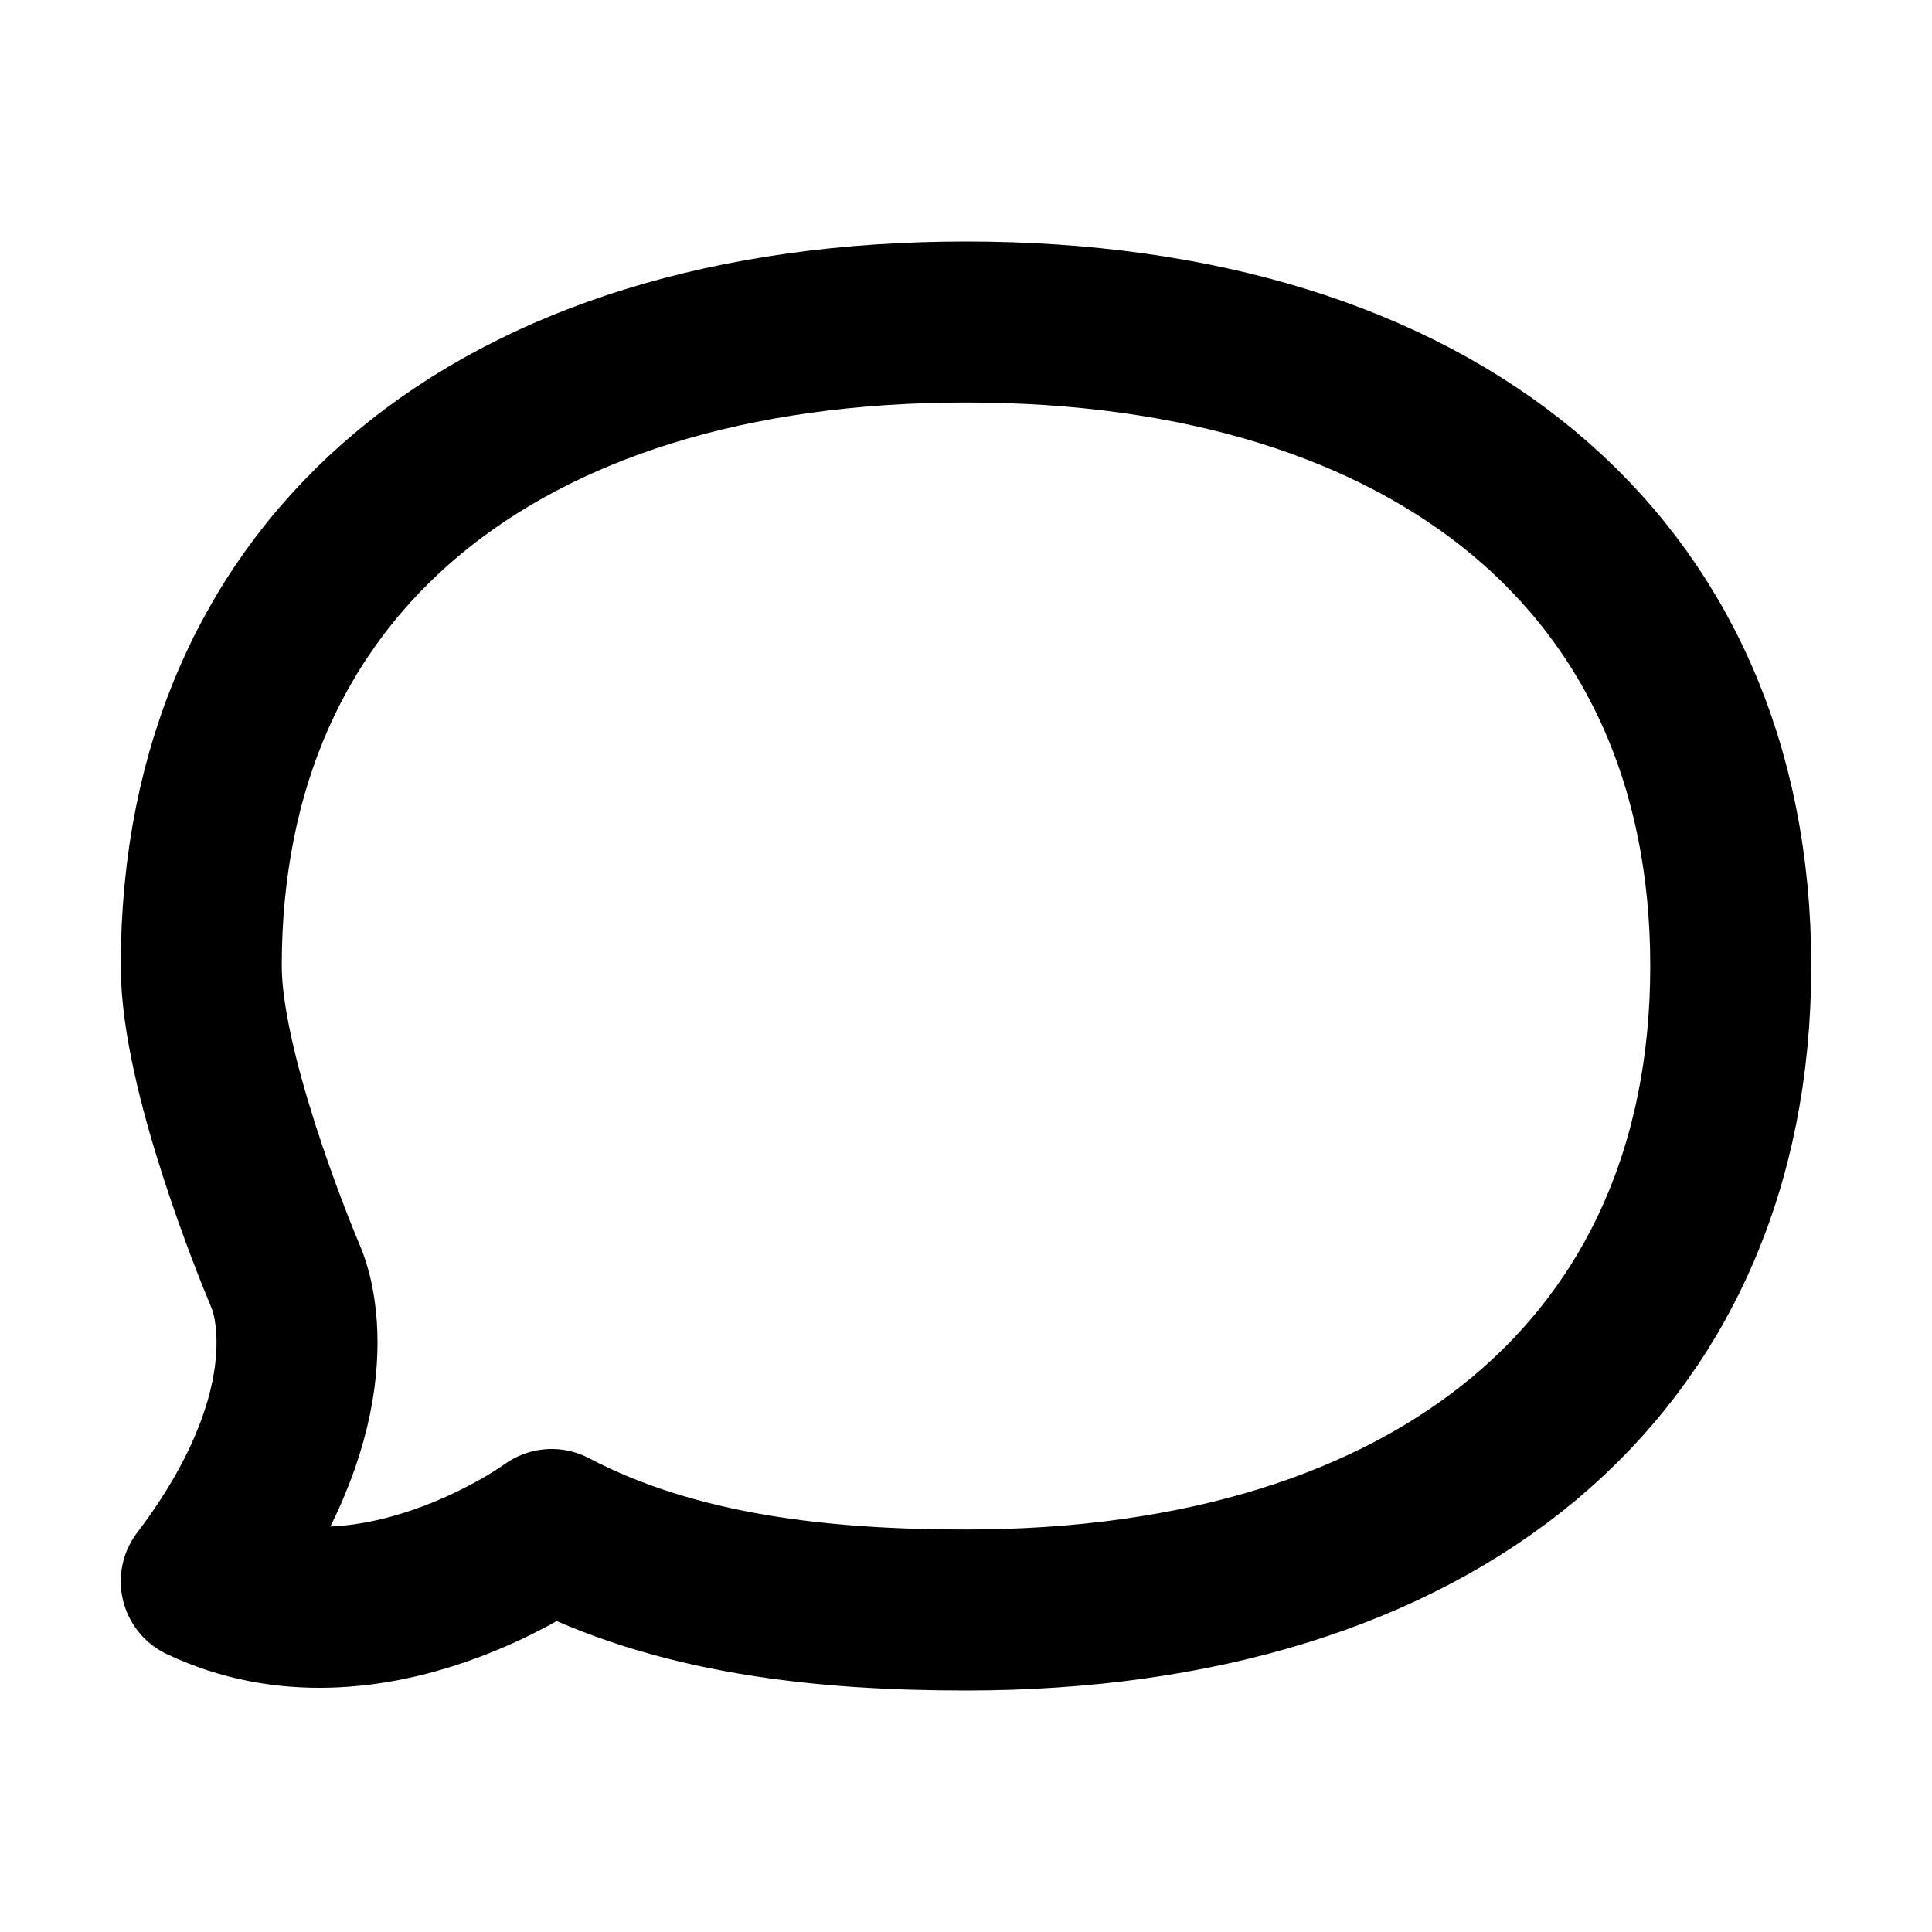<svg xmlns="http://www.w3.org/2000/svg" width="24" height="24" fill="none" viewBox="0 0 24 24">
  <path stroke="currentColor" stroke-linecap="square" stroke-linejoin="round" stroke-width="2"
    d="M21.5 12c0-5-3.694-8-9.5-8s-9.5 3-9.5 8c0 1.294.894 3.49 1.037 3.83l.037.092c.098.266.49 1.66-1.074 3.722 2.111 1 4.353-.644 4.353-.644 1.551.815 3.397 1 5.147 1 5.806 0 9.5-3 9.5-8Z" />
</svg>